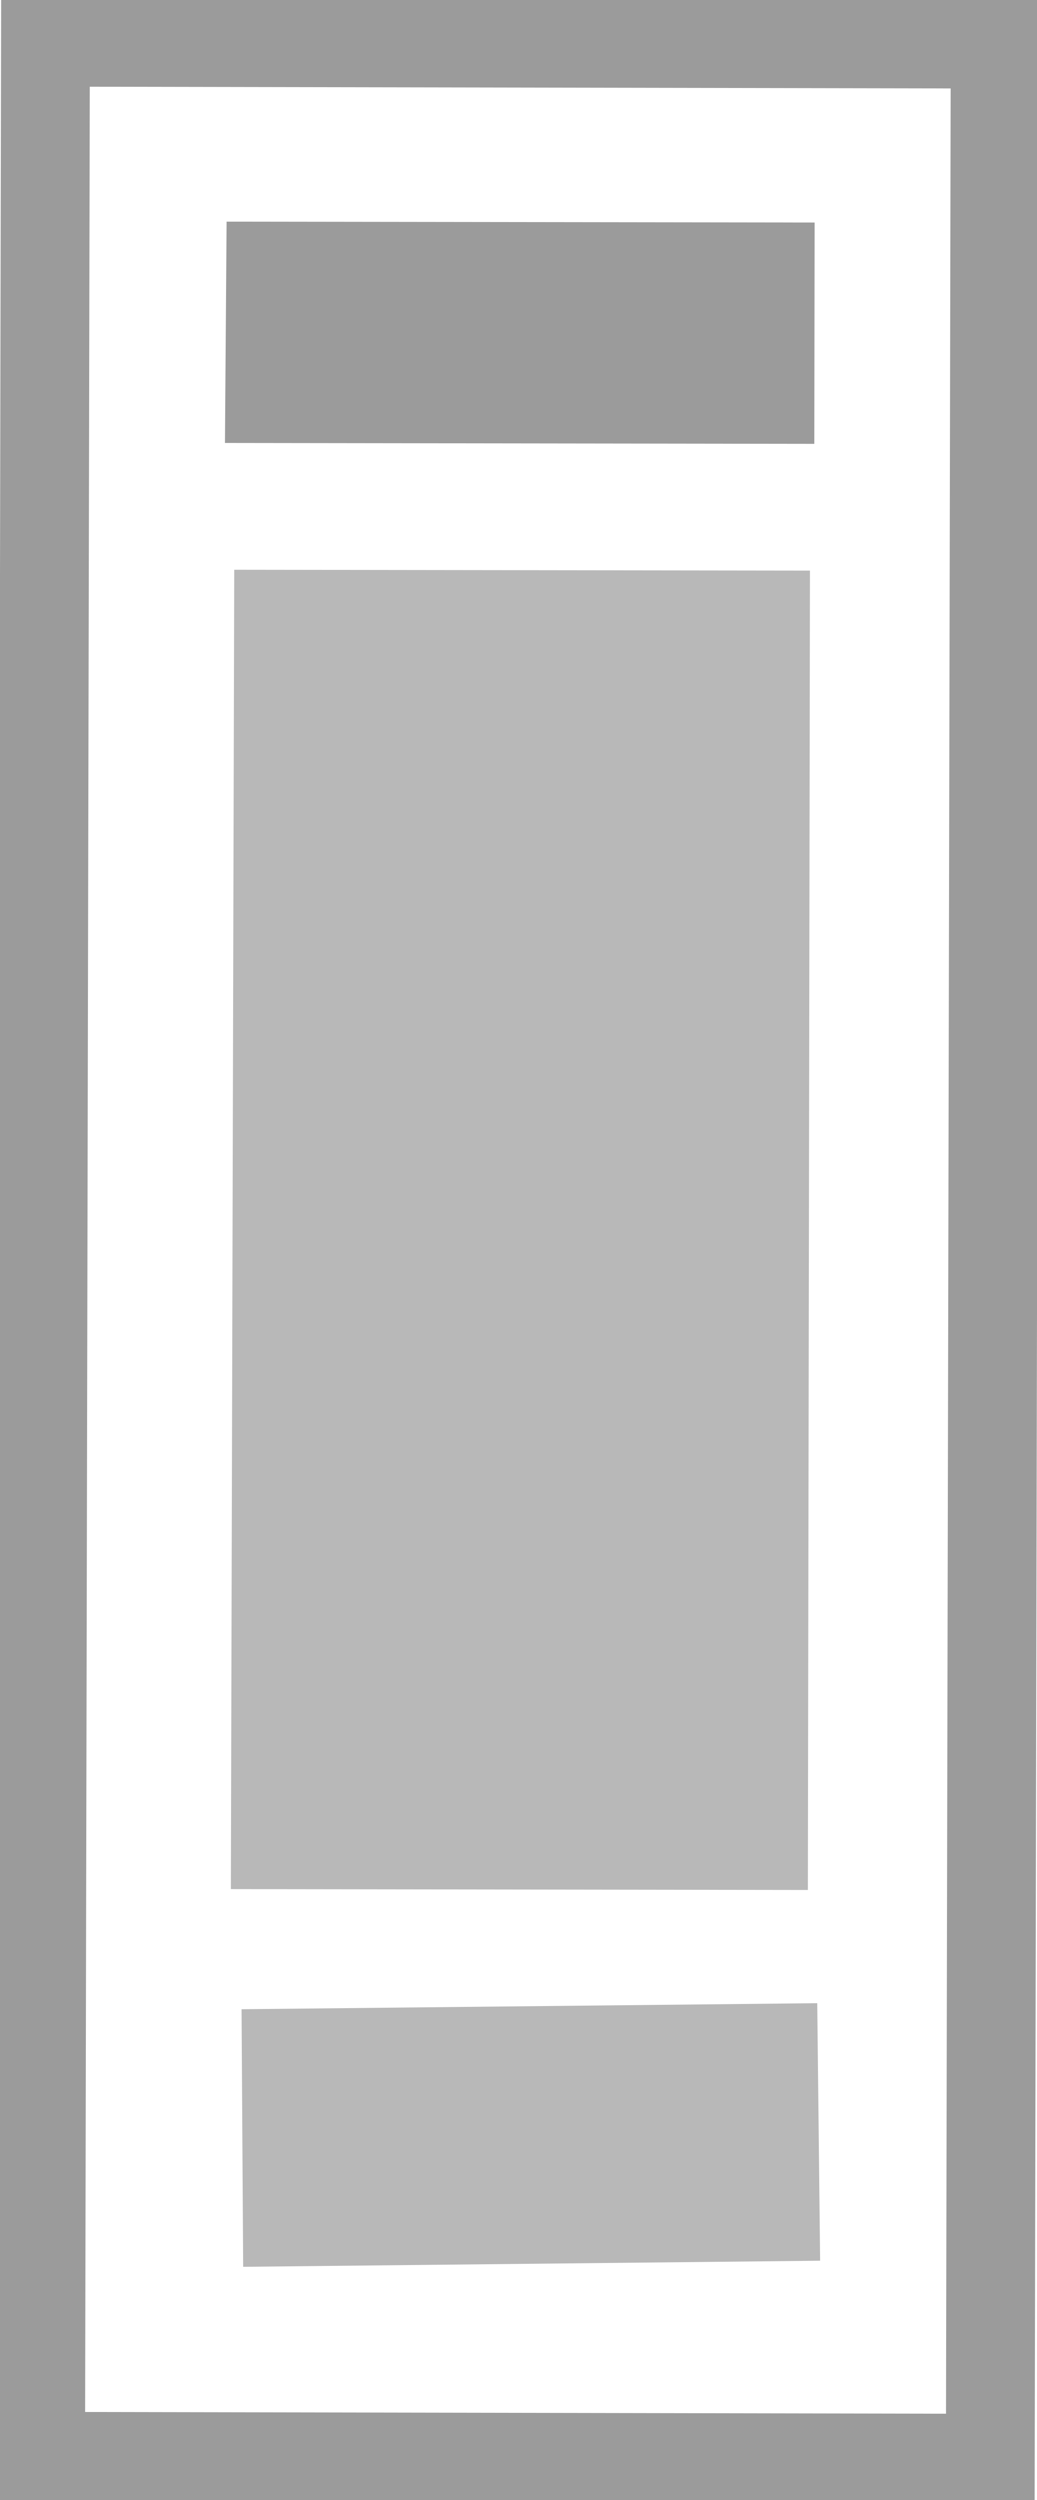 <?xml version="1.0" encoding="utf-8"?>
<!-- Generator: Adobe Illustrator 26.5.0, SVG Export Plug-In . SVG Version: 6.00 Build 0)  -->
<svg version="1.2" baseProfile="tiny" xmlns="http://www.w3.org/2000/svg" xmlns:xlink="http://www.w3.org/1999/xlink" x="0px"
	 y="0px" viewBox="0 0 23.358 56.273" overflow="visible" xml:space="preserve">
<g id="grid" display="none">
</g>
<g id="stk">
	<g>
		<polygon fill="#B8B8B8" points="18.197,42.543 18.244,12.844 5.276,12.825 5.2,42.523 		"/>
		<polygon fill="#B8B8B8" points="18.473,50.888 18.408,45.091 5.441,45.227 5.477,51.025 		"/>
		<polygon fill="#9B9B9B" points="18.342,9.991 18.349,5.009 5.104,4.989 5.067,9.971 		"/>
		
			<rect x="0.984" y="0.966" transform="matrix(1 0.002 -0.002 1 0.042 -0.018)" fill="none" stroke="#9B9B9B" stroke-width="2" stroke-miterlimit="10" width="21.391" height="54.341"/>
	</g>
</g>
</svg>
